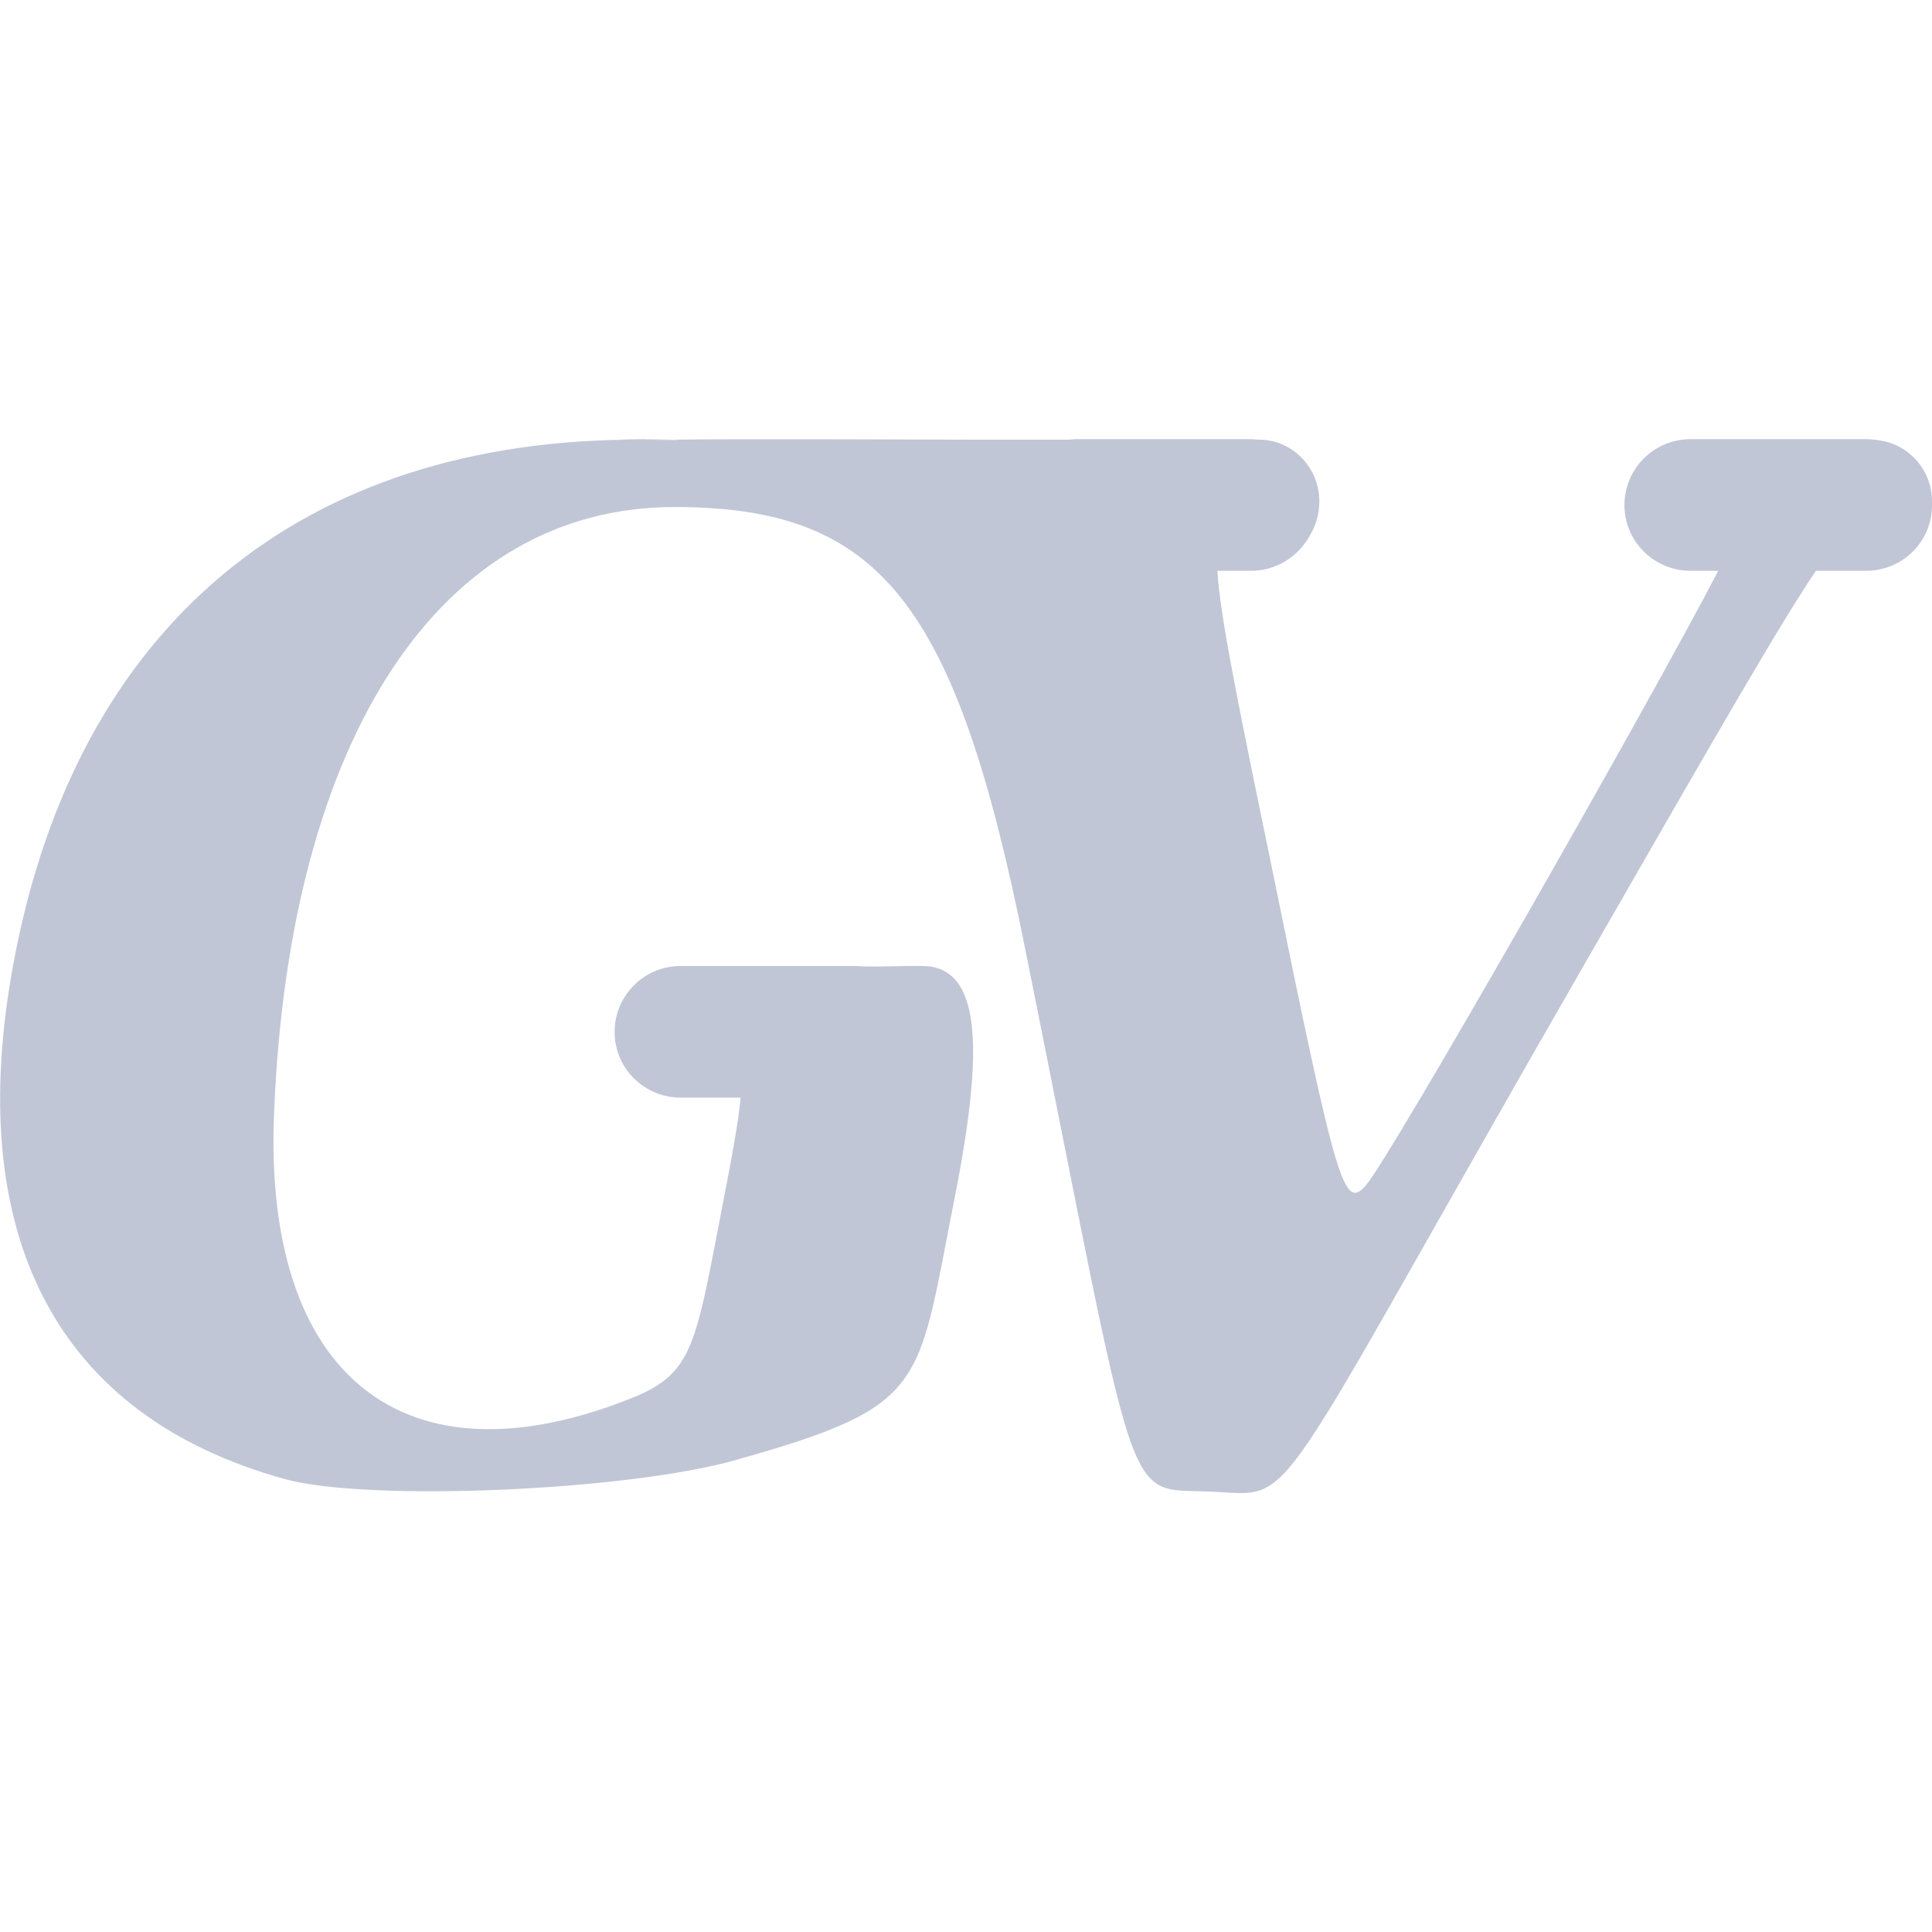 
<svg xmlns="http://www.w3.org/2000/svg" xmlns:xlink="http://www.w3.org/1999/xlink" width="16px" height="16px" viewBox="0 0 16 16" version="1.1">
<g id="surface1">
<path style=" stroke:none;fill-rule:nonzero;fill:#c1c6d6;fill-opacity:1;" d="M 8.91 3.637 C 8.891 3.637 8.871 3.641 8.855 3.641 L 8 3.641 C 7.957 3.641 6.043 3.633 5.586 3.641 C 5.652 3.645 5.641 3.645 5.312 3.641 C 2.5 3.629 0.641 5.172 0.117 7.949 C -0.316 10.23 0.469 11.73 2.363 12.25 C 3.055 12.438 5.191 12.348 6.098 12.09 C 7.691 11.641 7.594 11.492 7.902 9.941 C 8.148 8.703 8.137 8 7.637 8 C 7.488 7.996 7.227 8.012 7.09 8 L 5.637 8 C 5.336 8 5.09 8.242 5.09 8.547 C 5.09 8.848 5.336 9.09 5.637 9.09 L 6.133 9.09 C 6.117 9.281 6.066 9.555 5.984 9.98 C 5.762 11.125 5.746 11.371 5.242 11.574 C 3.352 12.336 2.176 11.402 2.27 9.211 C 2.398 6.094 3.652 4.199 5.586 4.199 C 7.289 4.199 7.914 4.984 8.488 7.848 C 9.441 12.578 9.293 12.324 10.008 12.352 C 10.77 12.379 10.418 12.684 13.129 7.973 C 14.242 6.035 14.75 5.152 15.039 4.727 L 15.453 4.727 C 15.758 4.727 16 4.484 16 4.184 C 16 4.176 16 4.172 16 4.168 C 16 4.164 16 4.16 16 4.152 C 16 3.895 15.812 3.684 15.57 3.648 C 15.531 3.641 15.492 3.637 15.453 3.637 L 14 3.637 C 13.699 3.637 13.453 3.879 13.453 4.184 C 13.453 4.484 13.699 4.727 14 4.727 L 14.23 4.727 C 13.656 5.832 11.516 9.582 11.312 9.816 C 11.129 10.023 11.074 9.84 10.539 7.215 C 10.242 5.777 10.102 5.086 10.082 4.727 L 10.363 4.727 C 10.57 4.727 10.75 4.609 10.844 4.441 C 10.895 4.359 10.926 4.262 10.926 4.152 C 10.926 3.871 10.703 3.641 10.426 3.641 L 10.418 3.641 C 10.402 3.641 10.383 3.637 10.363 3.637 Z M 5.312 3.641 C 5.316 3.641 5.531 3.641 5.586 3.641 C 5.445 3.637 4.836 3.633 5.312 3.641 Z M 5.312 3.641 "/>
</g>
</svg>
